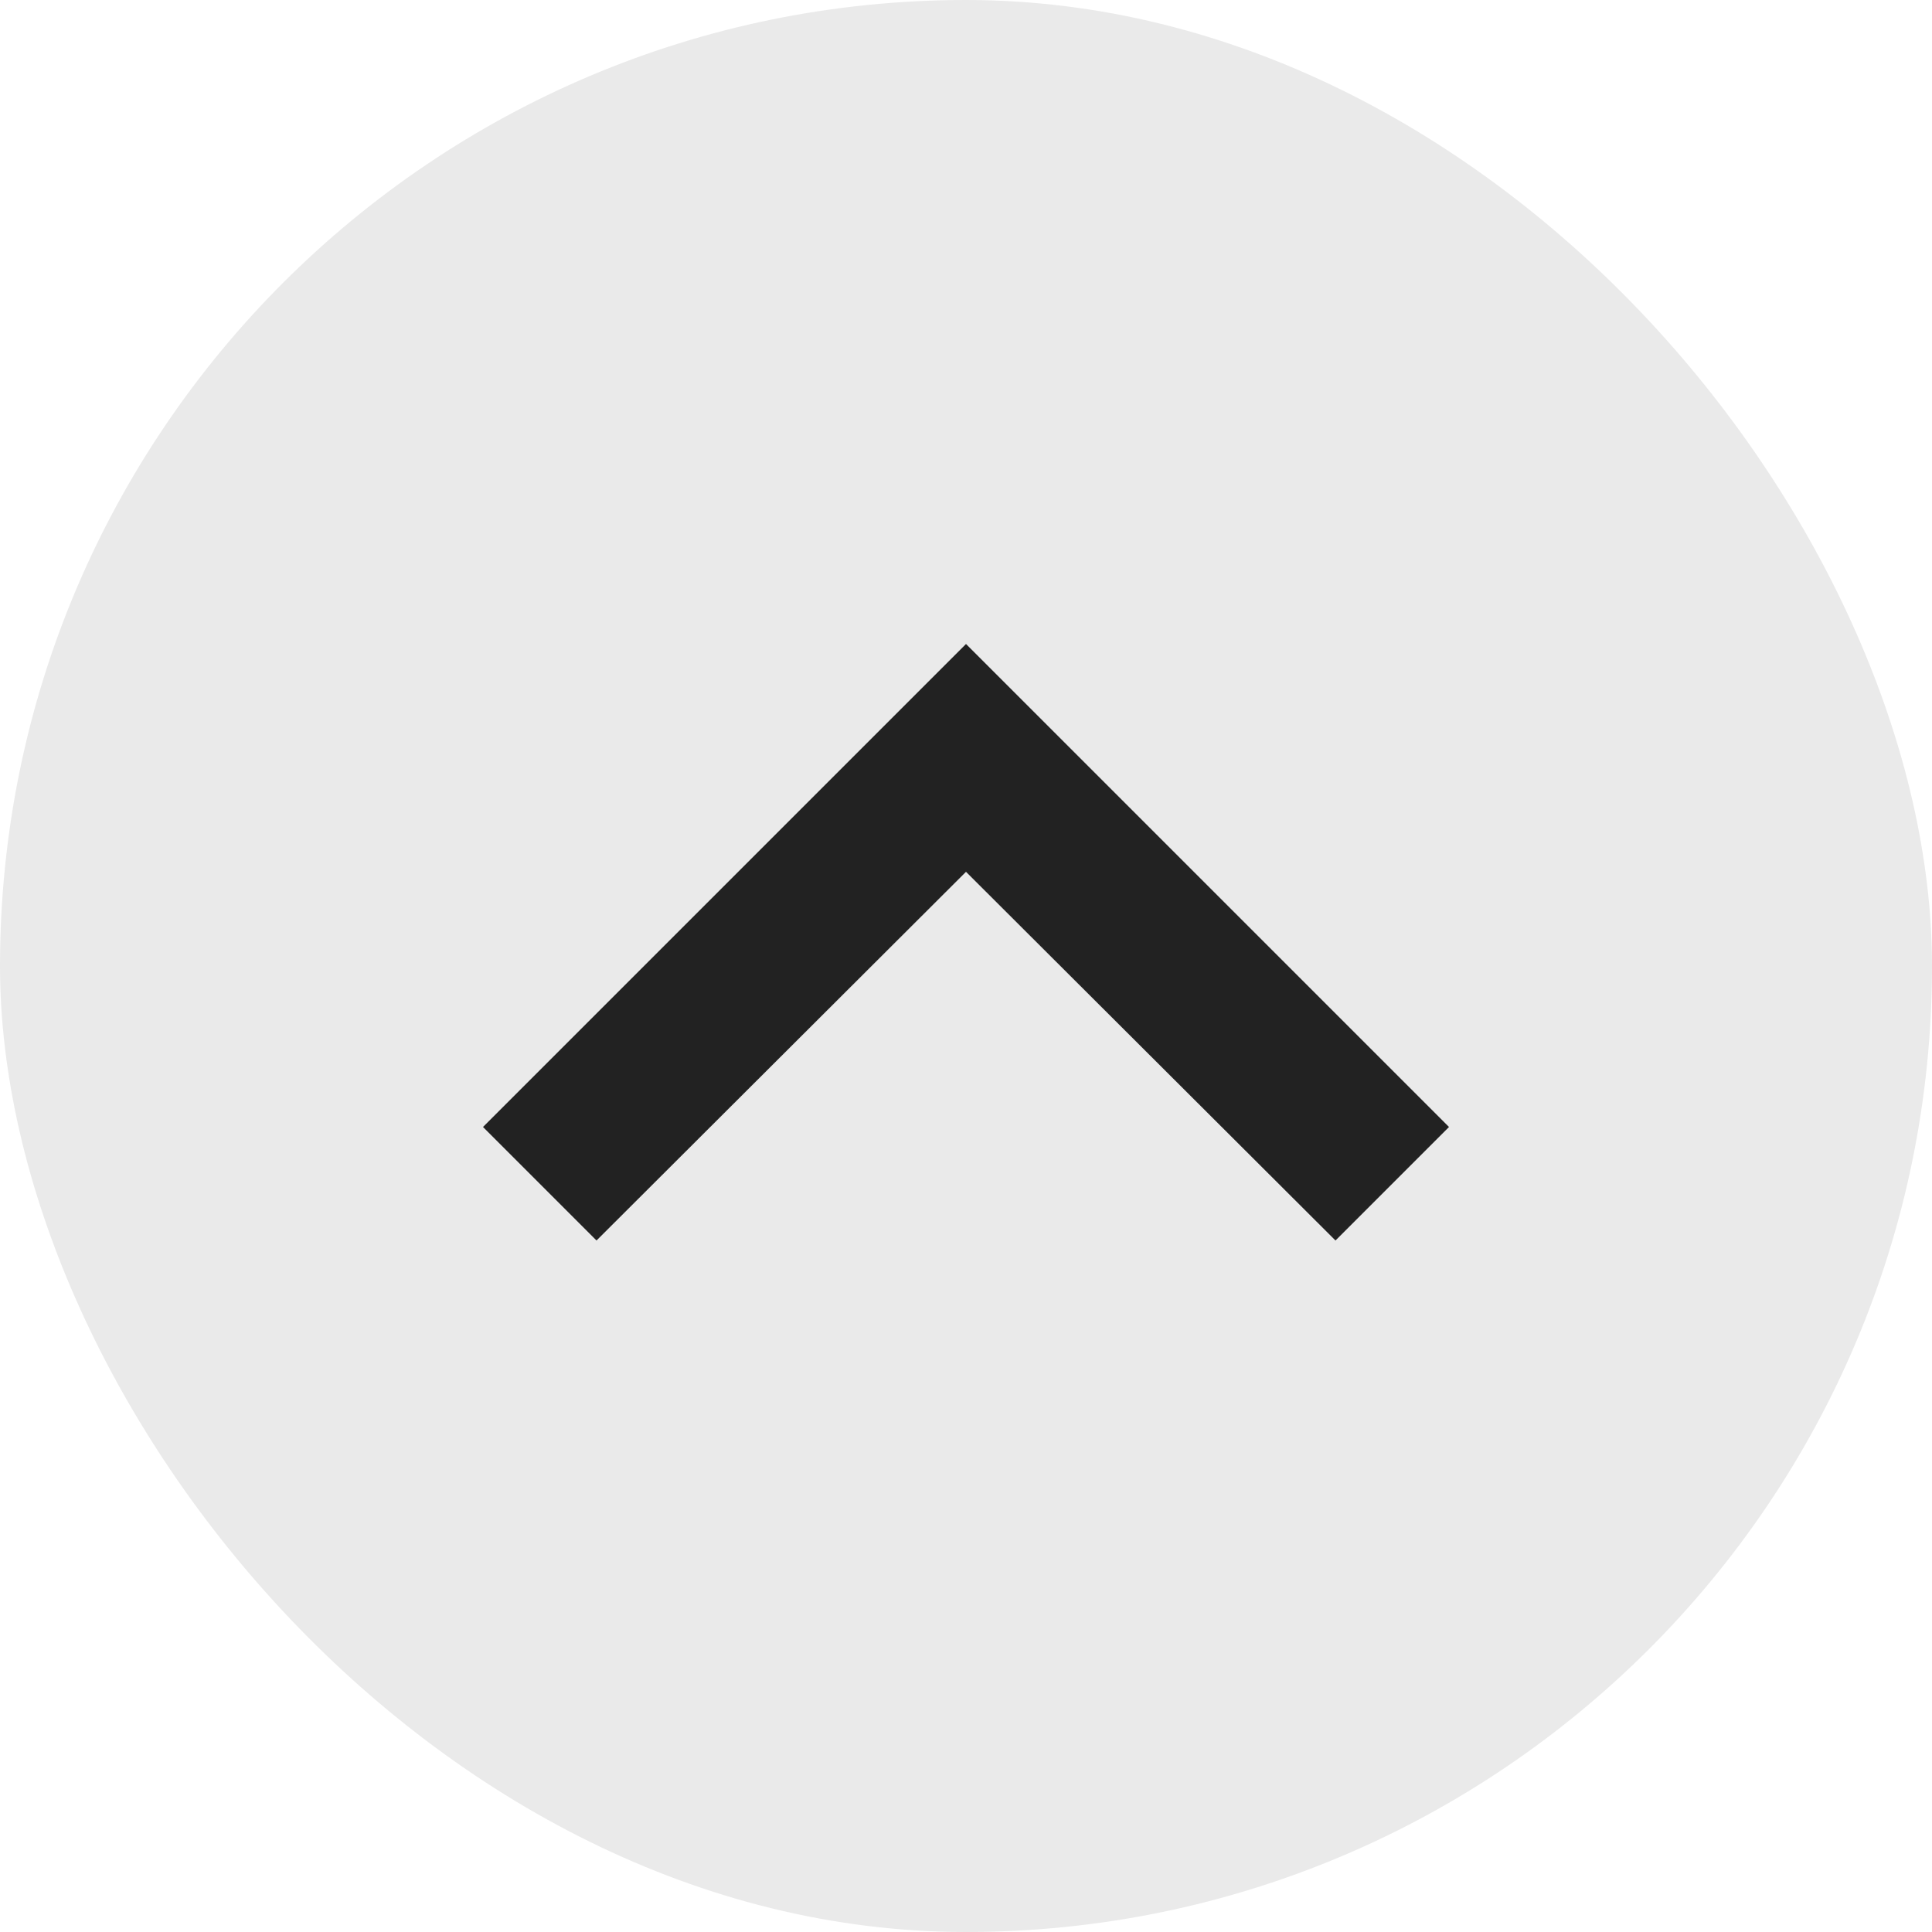 <svg xmlns="http://www.w3.org/2000/svg" width="24" height="24" viewBox="0 0 24 24">
    <g fill="none" fill-rule="evenodd">
        <g>
            <g>
                <g transform="translate(-168, -426) translate(0, 420) translate(168, 6)">
                    <rect width="24" height="24" fill="#EAEAEA" rx="12"/>
                    <g fill="#222">
                        <path d="M7.41 15.41L12 10.83 16.59 15.41 18 14 12 8 6 14z"/>
                    </g>
                </g>
            </g>
        </g>
    </g>
</svg>
